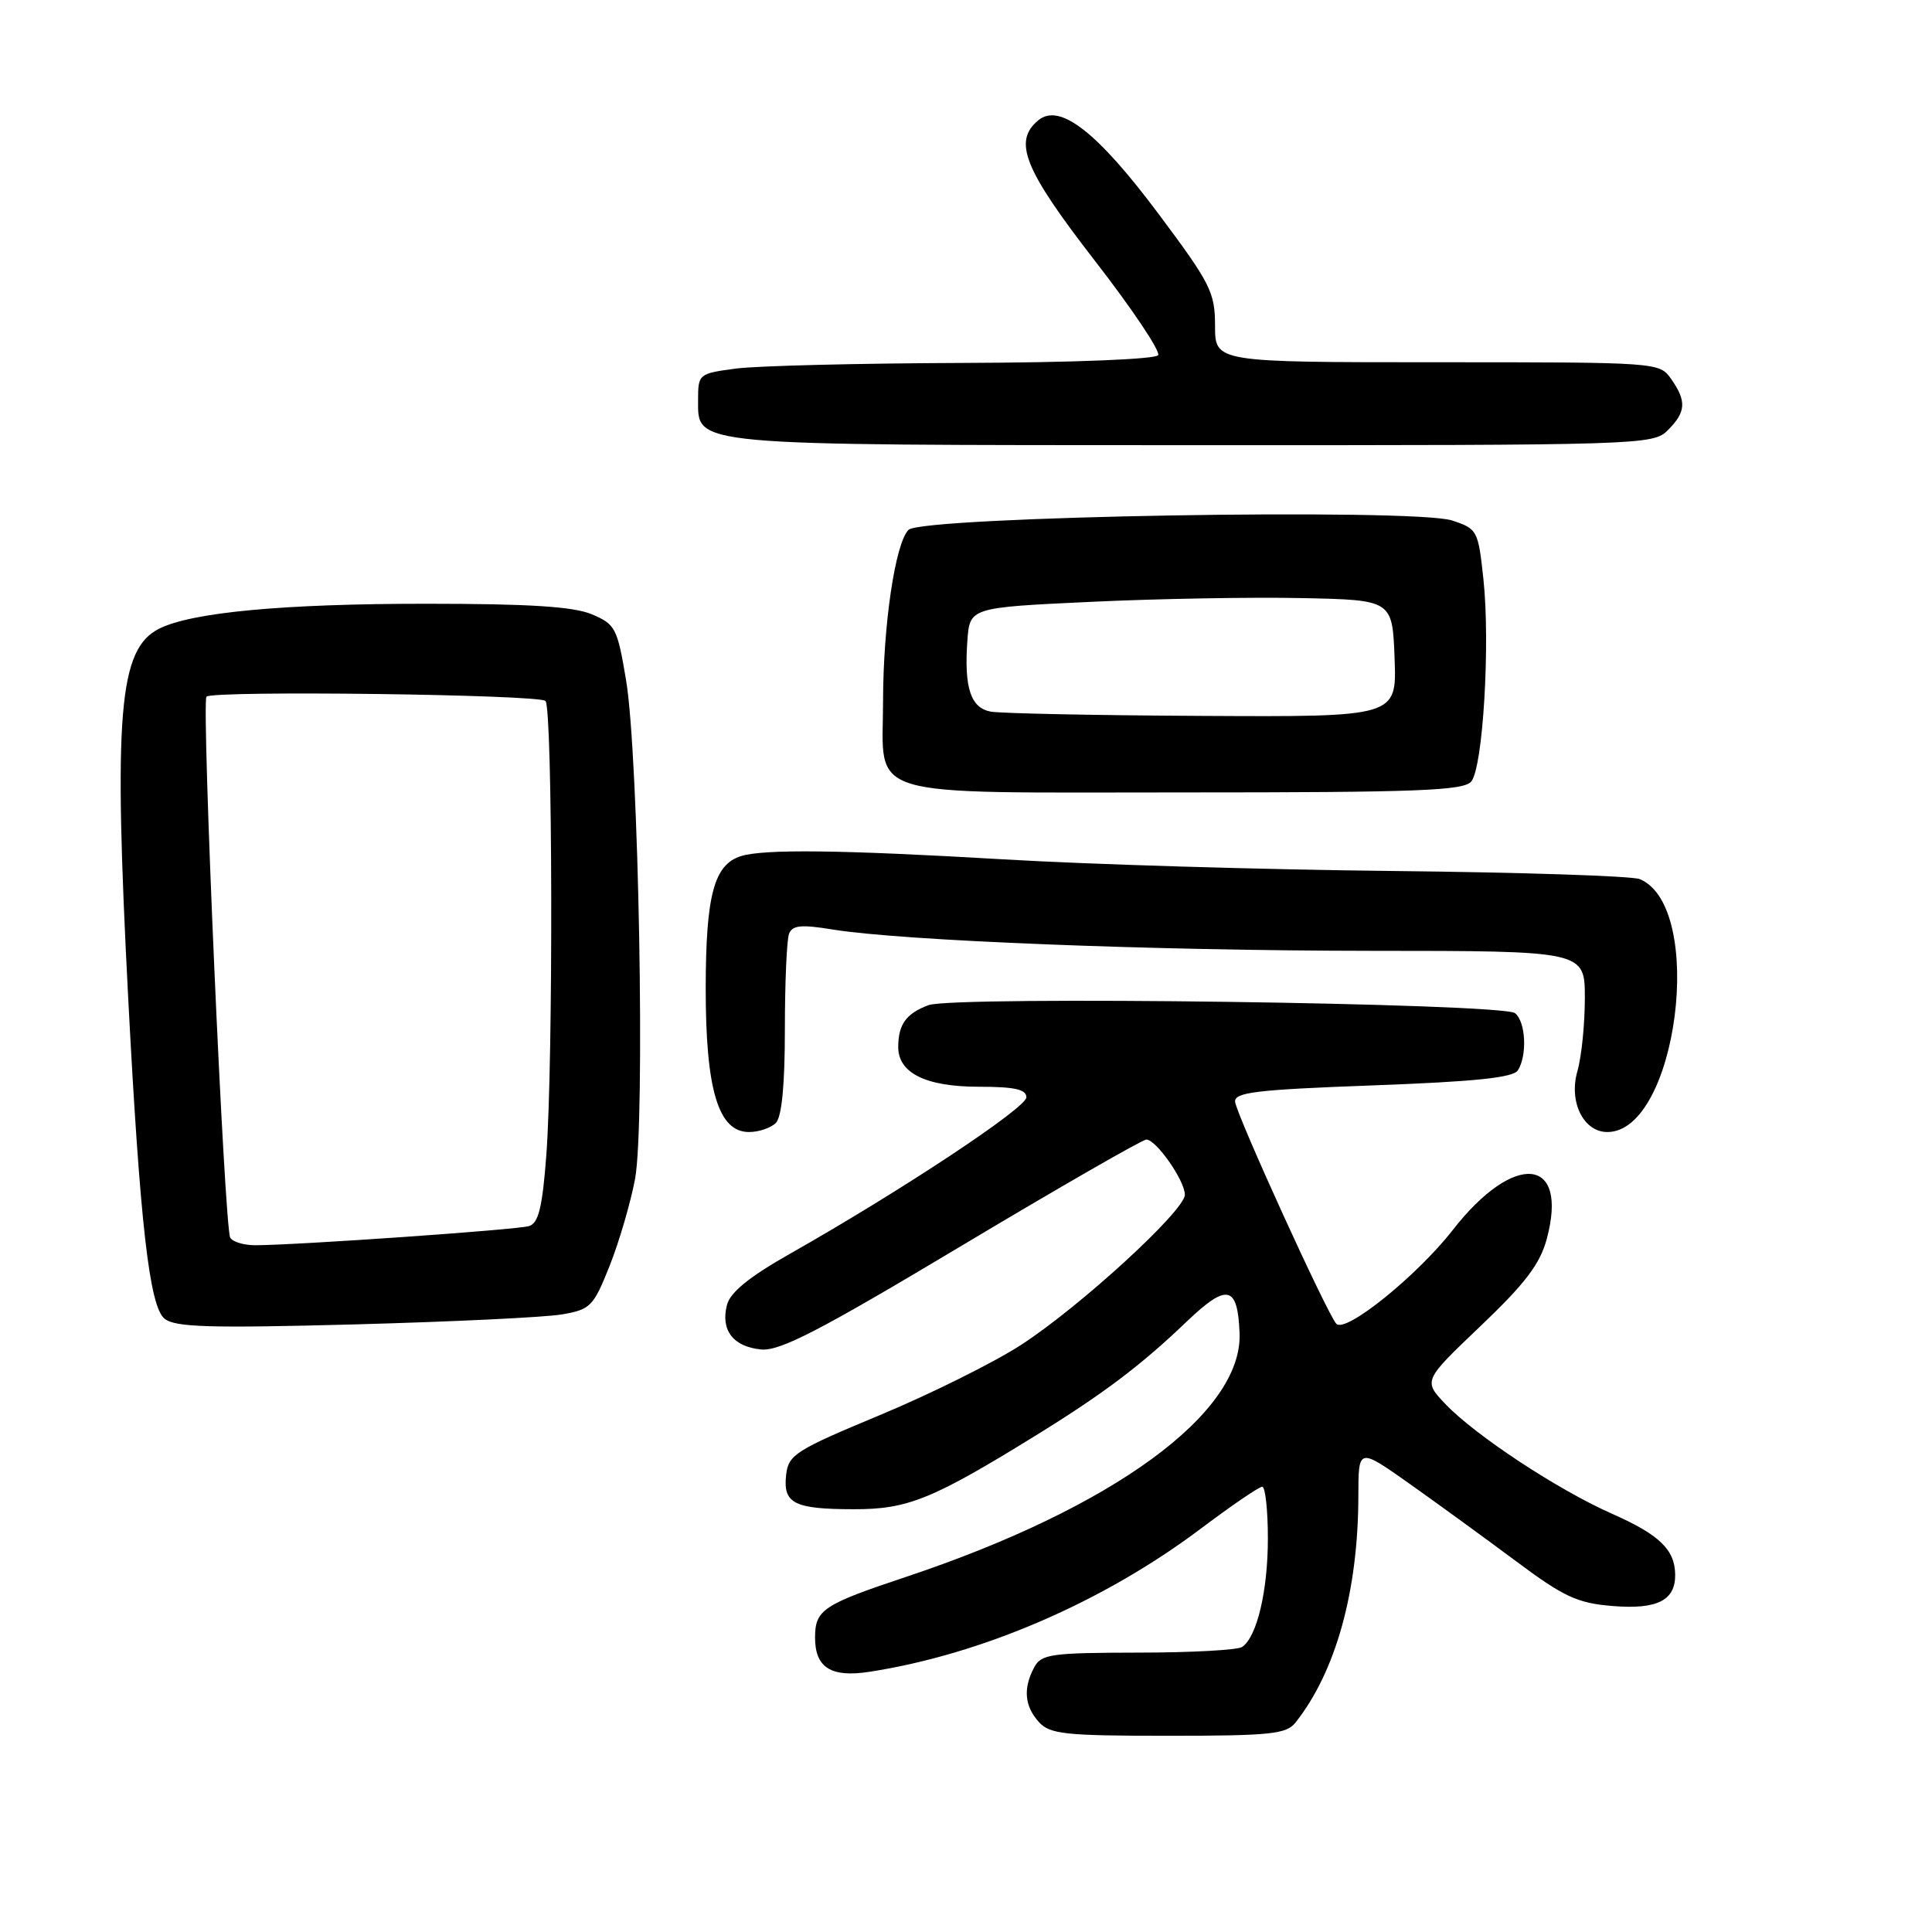 <?xml version="1.0" encoding="UTF-8" standalone="no"?>
<!DOCTYPE svg PUBLIC "-//W3C//DTD SVG 1.1//EN" "http://www.w3.org/Graphics/SVG/1.1/DTD/svg11.dtd" >
<svg xmlns="http://www.w3.org/2000/svg" xmlns:xlink="http://www.w3.org/1999/xlink" version="1.1" viewBox="0 0 256 256">
 <g >
 <path fill="currentColor"
d=" M 171.66 228.25 C 177.02 221.48 179.98 210.78 179.99 198.16 C 180.00 191.82 180.00 191.82 186.75 196.59 C 190.46 199.22 196.82 203.84 200.87 206.86 C 207.20 211.58 208.99 212.42 213.62 212.80 C 219.57 213.30 222.02 212.07 221.97 208.63 C 221.92 205.32 219.88 203.36 213.60 200.58 C 206.46 197.43 195.50 190.21 191.54 186.06 C 188.58 182.95 188.58 182.95 196.19 175.70 C 202.08 170.09 204.06 167.49 204.95 164.18 C 207.90 153.24 200.64 152.54 192.50 162.98 C 187.74 169.08 178.28 176.70 177.07 175.41 C 175.86 174.10 163.86 147.78 163.66 146.00 C 163.53 144.74 166.40 144.39 181.90 143.82 C 195.47 143.32 200.51 142.80 201.13 141.82 C 202.39 139.83 202.17 135.38 200.75 134.25 C 199.08 132.92 126.36 131.93 123.02 133.19 C 120.07 134.30 119.04 135.73 119.02 138.69 C 118.99 142.18 122.66 144.00 129.72 144.00 C 134.44 144.00 136.00 144.35 136.00 145.40 C 136.00 146.80 119.38 157.80 104.73 166.10 C 99.30 169.17 96.76 171.23 96.33 172.90 C 95.46 176.24 97.14 178.44 100.82 178.81 C 103.33 179.06 108.48 176.40 127.43 165.06 C 140.36 157.33 151.37 151.00 151.90 151.00 C 153.20 151.00 157.00 156.44 157.00 158.31 C 157.00 160.41 143.07 173.18 135.26 178.23 C 131.67 180.55 123.28 184.72 116.61 187.50 C 105.43 192.15 104.47 192.76 104.17 195.41 C 103.73 199.22 105.20 199.97 113.11 199.98 C 120.30 200.00 123.56 198.67 137.50 190.05 C 146.29 184.61 151.22 180.89 157.24 175.12 C 162.60 170.00 164.00 170.30 164.25 176.65 C 164.67 187.24 147.47 199.80 120.04 208.95 C 109.03 212.62 108.00 213.31 108.00 217.00 C 108.00 220.98 110.13 222.31 115.22 221.52 C 130.10 219.22 146.21 212.26 159.09 202.57 C 163.16 199.51 166.83 197.00 167.25 197.00 C 167.66 197.00 168.00 200.08 168.00 203.85 C 168.00 210.81 166.55 216.90 164.59 218.23 C 163.99 218.64 157.78 218.98 150.79 218.98 C 139.25 219.00 137.97 219.18 137.04 220.93 C 135.55 223.71 135.75 226.07 137.65 228.17 C 139.12 229.79 141.06 230.00 154.79 230.00 C 168.35 230.00 170.45 229.78 171.66 228.25 Z  M 74.50 174.16 C 78.25 173.51 78.64 173.11 80.79 167.70 C 82.05 164.52 83.56 159.35 84.15 156.21 C 85.51 148.86 84.64 100.18 82.96 90.14 C 81.80 83.20 81.54 82.71 78.40 81.39 C 75.95 80.37 70.09 80.00 56.47 80.00 C 37.58 80.00 25.43 81.13 21.10 83.30 C 15.73 85.98 15.02 94.49 17.00 132.50 C 18.55 162.14 19.80 173.11 21.80 174.73 C 23.19 175.87 27.76 176.00 47.00 175.49 C 59.93 175.14 72.30 174.55 74.50 174.16 Z  M 102.80 148.80 C 103.59 148.01 104.00 143.77 104.00 136.38 C 104.00 130.21 104.25 124.52 104.55 123.74 C 104.98 122.60 106.15 122.48 110.30 123.16 C 119.51 124.66 152.73 125.97 181.75 125.99 C 210.00 126.00 210.00 126.00 210.00 132.26 C 210.00 135.70 209.56 140.06 209.01 141.95 C 207.85 146.01 209.82 150.00 212.98 150.00 C 222.24 150.00 226.07 120.19 217.29 116.49 C 216.30 116.07 201.55 115.59 184.50 115.41 C 167.45 115.23 144.28 114.54 133.00 113.87 C 111.50 112.61 101.20 112.48 98.15 113.45 C 94.61 114.58 93.53 118.65 93.51 130.87 C 93.50 144.41 95.17 150.00 99.25 150.00 C 100.54 150.00 102.14 149.46 102.80 148.80 Z  M 194.95 103.55 C 196.50 101.70 197.48 85.31 196.56 76.74 C 195.87 70.29 195.76 70.07 192.42 68.97 C 187.37 67.31 122.14 68.43 120.38 70.21 C 118.62 71.99 117.02 82.82 117.01 92.92 C 117.00 106.01 113.66 105.00 157.03 105.00 C 187.83 105.00 193.95 104.77 194.95 103.55 Z  M 221.00 57.00 C 223.41 54.59 223.50 53.16 221.44 50.22 C 219.89 48.01 219.74 48.00 190.44 48.00 C 161.00 48.00 161.00 48.00 161.00 43.18 C 161.00 38.74 160.41 37.57 153.52 28.35 C 145.40 17.48 140.40 13.59 137.58 15.94 C 134.20 18.74 135.69 22.43 145.02 34.48 C 149.99 40.88 153.78 46.54 153.46 47.06 C 153.13 47.60 142.28 48.04 127.69 48.09 C 113.84 48.14 100.25 48.47 97.50 48.84 C 92.59 49.49 92.50 49.56 92.50 52.97 C 92.50 59.11 91.00 58.97 158.25 58.99 C 217.68 59.00 219.04 58.96 221.00 57.00 Z  M 30.51 164.01 C 29.73 162.75 26.67 93.00 27.36 92.31 C 28.20 91.47 71.42 92.02 72.28 92.88 C 73.23 93.83 73.32 140.78 72.39 153.08 C 71.87 159.96 71.36 162.07 70.11 162.46 C 68.56 162.95 39.31 164.99 33.81 165.00 C 32.33 165.00 30.84 164.56 30.51 164.01 Z  M 131.25 94.29 C 128.62 93.79 127.74 91.12 128.18 84.92 C 128.50 80.50 128.50 80.50 144.50 79.75 C 153.30 79.33 165.90 79.11 172.50 79.25 C 184.50 79.50 184.50 79.50 184.79 87.25 C 185.08 95.00 185.08 95.00 159.29 94.86 C 145.11 94.79 132.49 94.53 131.25 94.29 Z "/>
</g>
</svg>
